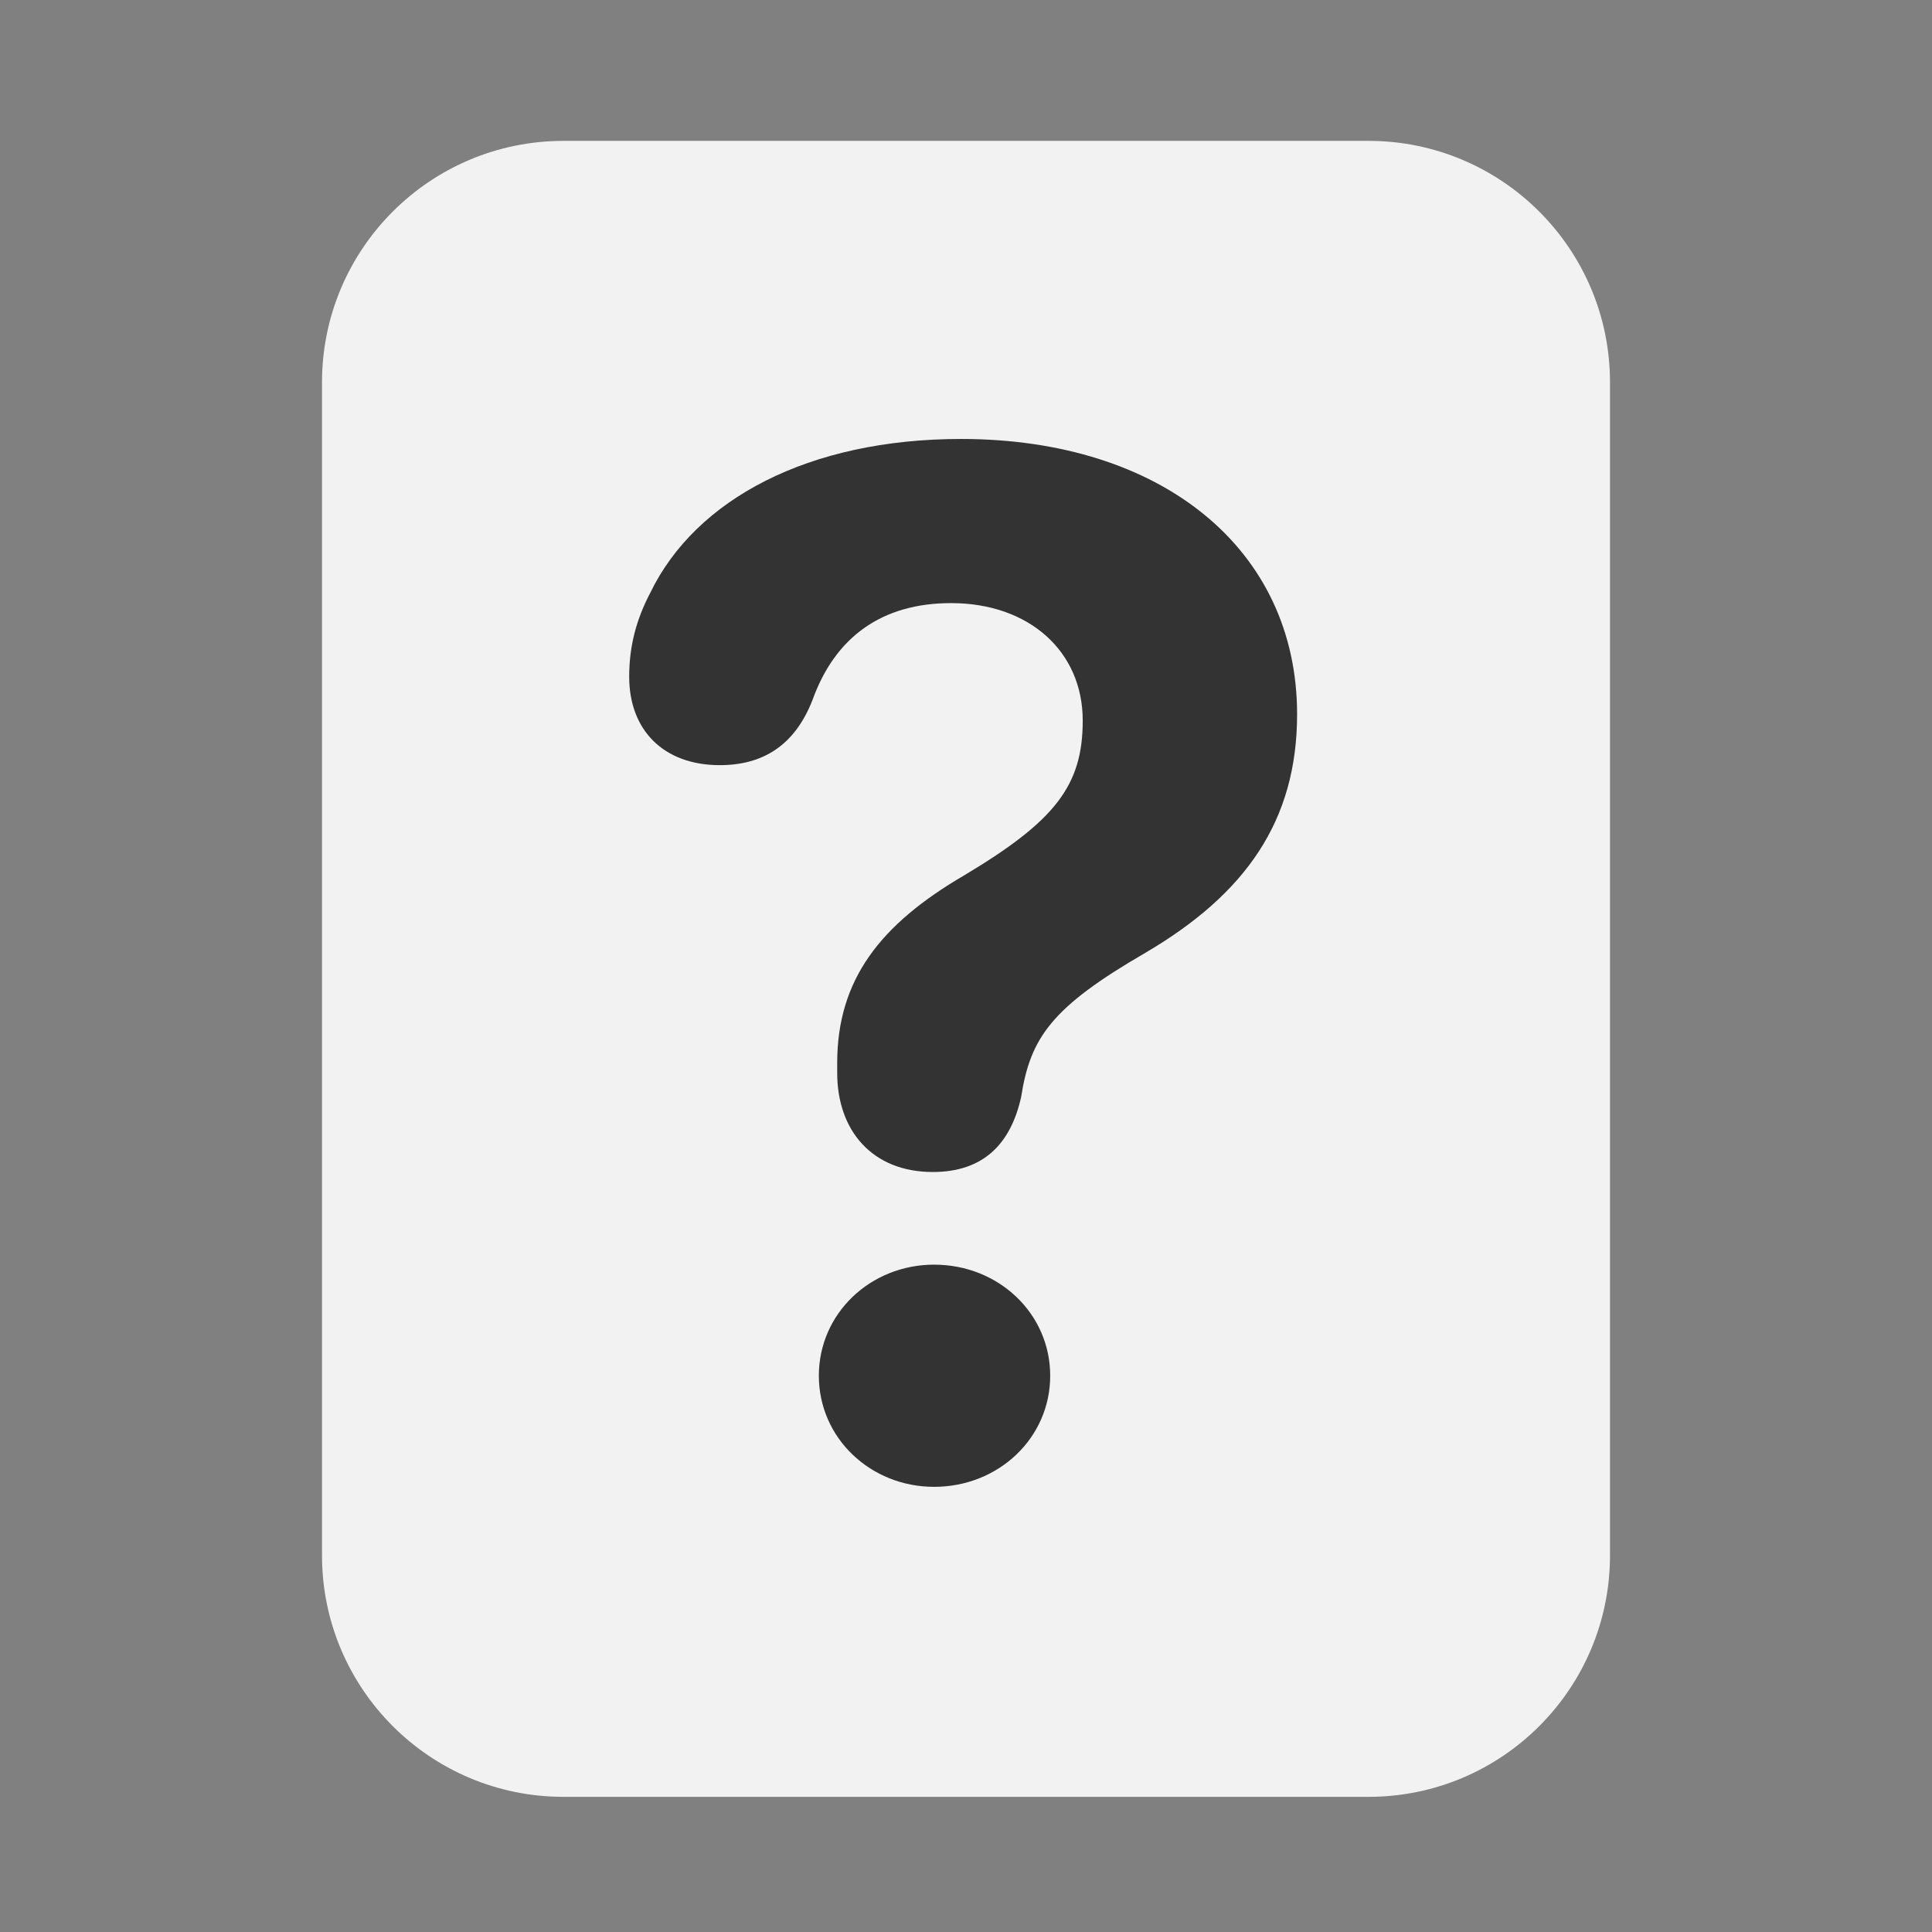 <svg width="24" height="24" viewBox="0 0 24 24" fill="none" xmlns="http://www.w3.org/2000/svg">
<rect x="0" y="0" width="24" height="24" fill="#808080" stroke="none"/>
<path d="M17 1.75H7C5.343 1.75 4 3.093 4 4.75V19.321C4 20.978 5.343 22.321 7 22.321H17C18.657 22.321 20 20.978 20 19.321V4.75C20 3.093 18.657 1.75 17 1.75Z" fill="#F2F2F2"/>
<path d="M11.587 14.559C12.211 14.559 12.554 14.216 12.685 13.627C12.8 12.889 13.063 12.511 14.232 11.834C15.472 11.104 16.113 10.199 16.113 8.872C16.113 6.824 14.435 5.453 11.938 5.453C10.049 5.453 8.643 6.2 8.08 7.36C7.904 7.694 7.816 8.028 7.816 8.406C7.816 9.074 8.247 9.505 8.941 9.505C9.478 9.505 9.873 9.259 10.093 8.696C10.374 7.914 10.954 7.492 11.815 7.492C12.782 7.492 13.45 8.09 13.45 8.951C13.45 9.76 13.107 10.199 11.974 10.876C10.937 11.482 10.4 12.168 10.4 13.205V13.328C10.4 14.049 10.84 14.559 11.587 14.559ZM11.604 18.47C12.404 18.47 13.046 17.863 13.046 17.09C13.046 16.316 12.404 15.71 11.604 15.71C10.813 15.71 10.172 16.316 10.172 17.09C10.172 17.863 10.813 18.47 11.604 18.47Z" fill="#333333"/>
</svg>
